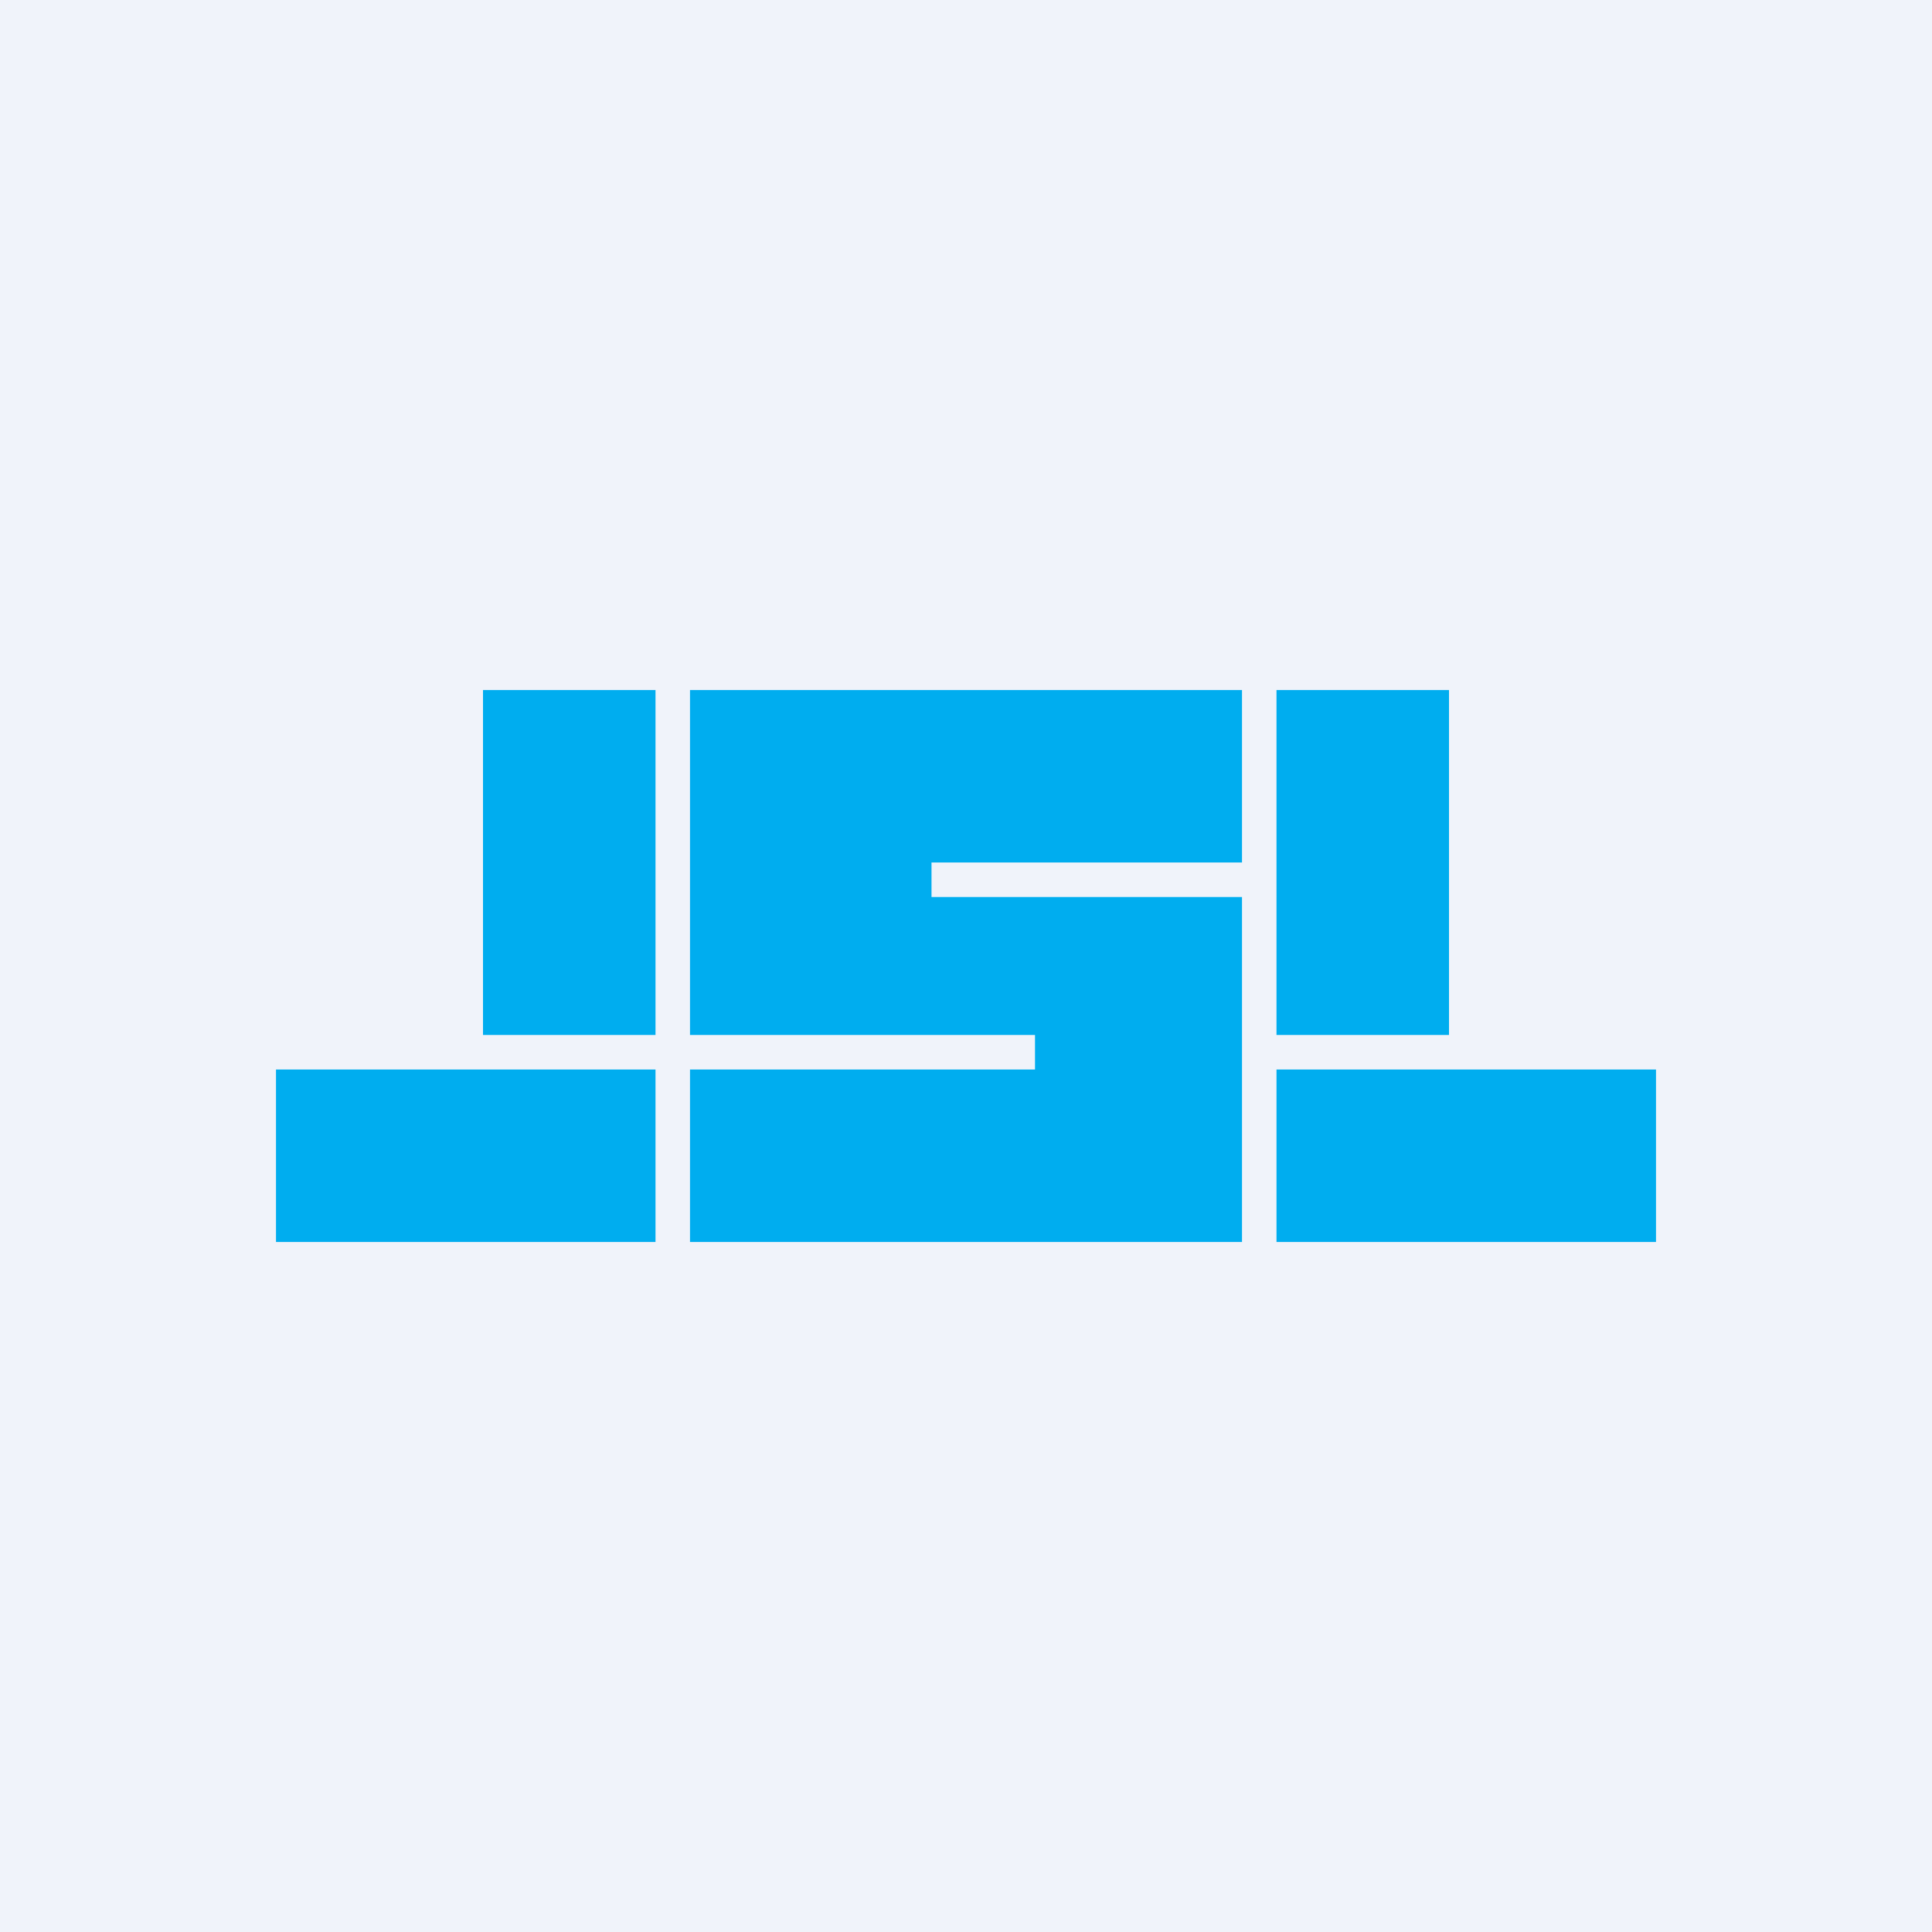 <!-- by TradingView --><svg width="56" height="56" viewBox="0 0 56 56" xmlns="http://www.w3.org/2000/svg"><path fill="#F0F3FA" d="M0 0h56v56H0z"/><path d="M14 30V20h5v10h-5Zm-6 6v-5h11v5H8Zm29-5v5h11v-5H37Zm5-1h-5V20h5v10Zm-6-10v5h-9v1h9v10H20v-5h10v-1H20V20h16Z" fill="#00ADEF"/></svg>